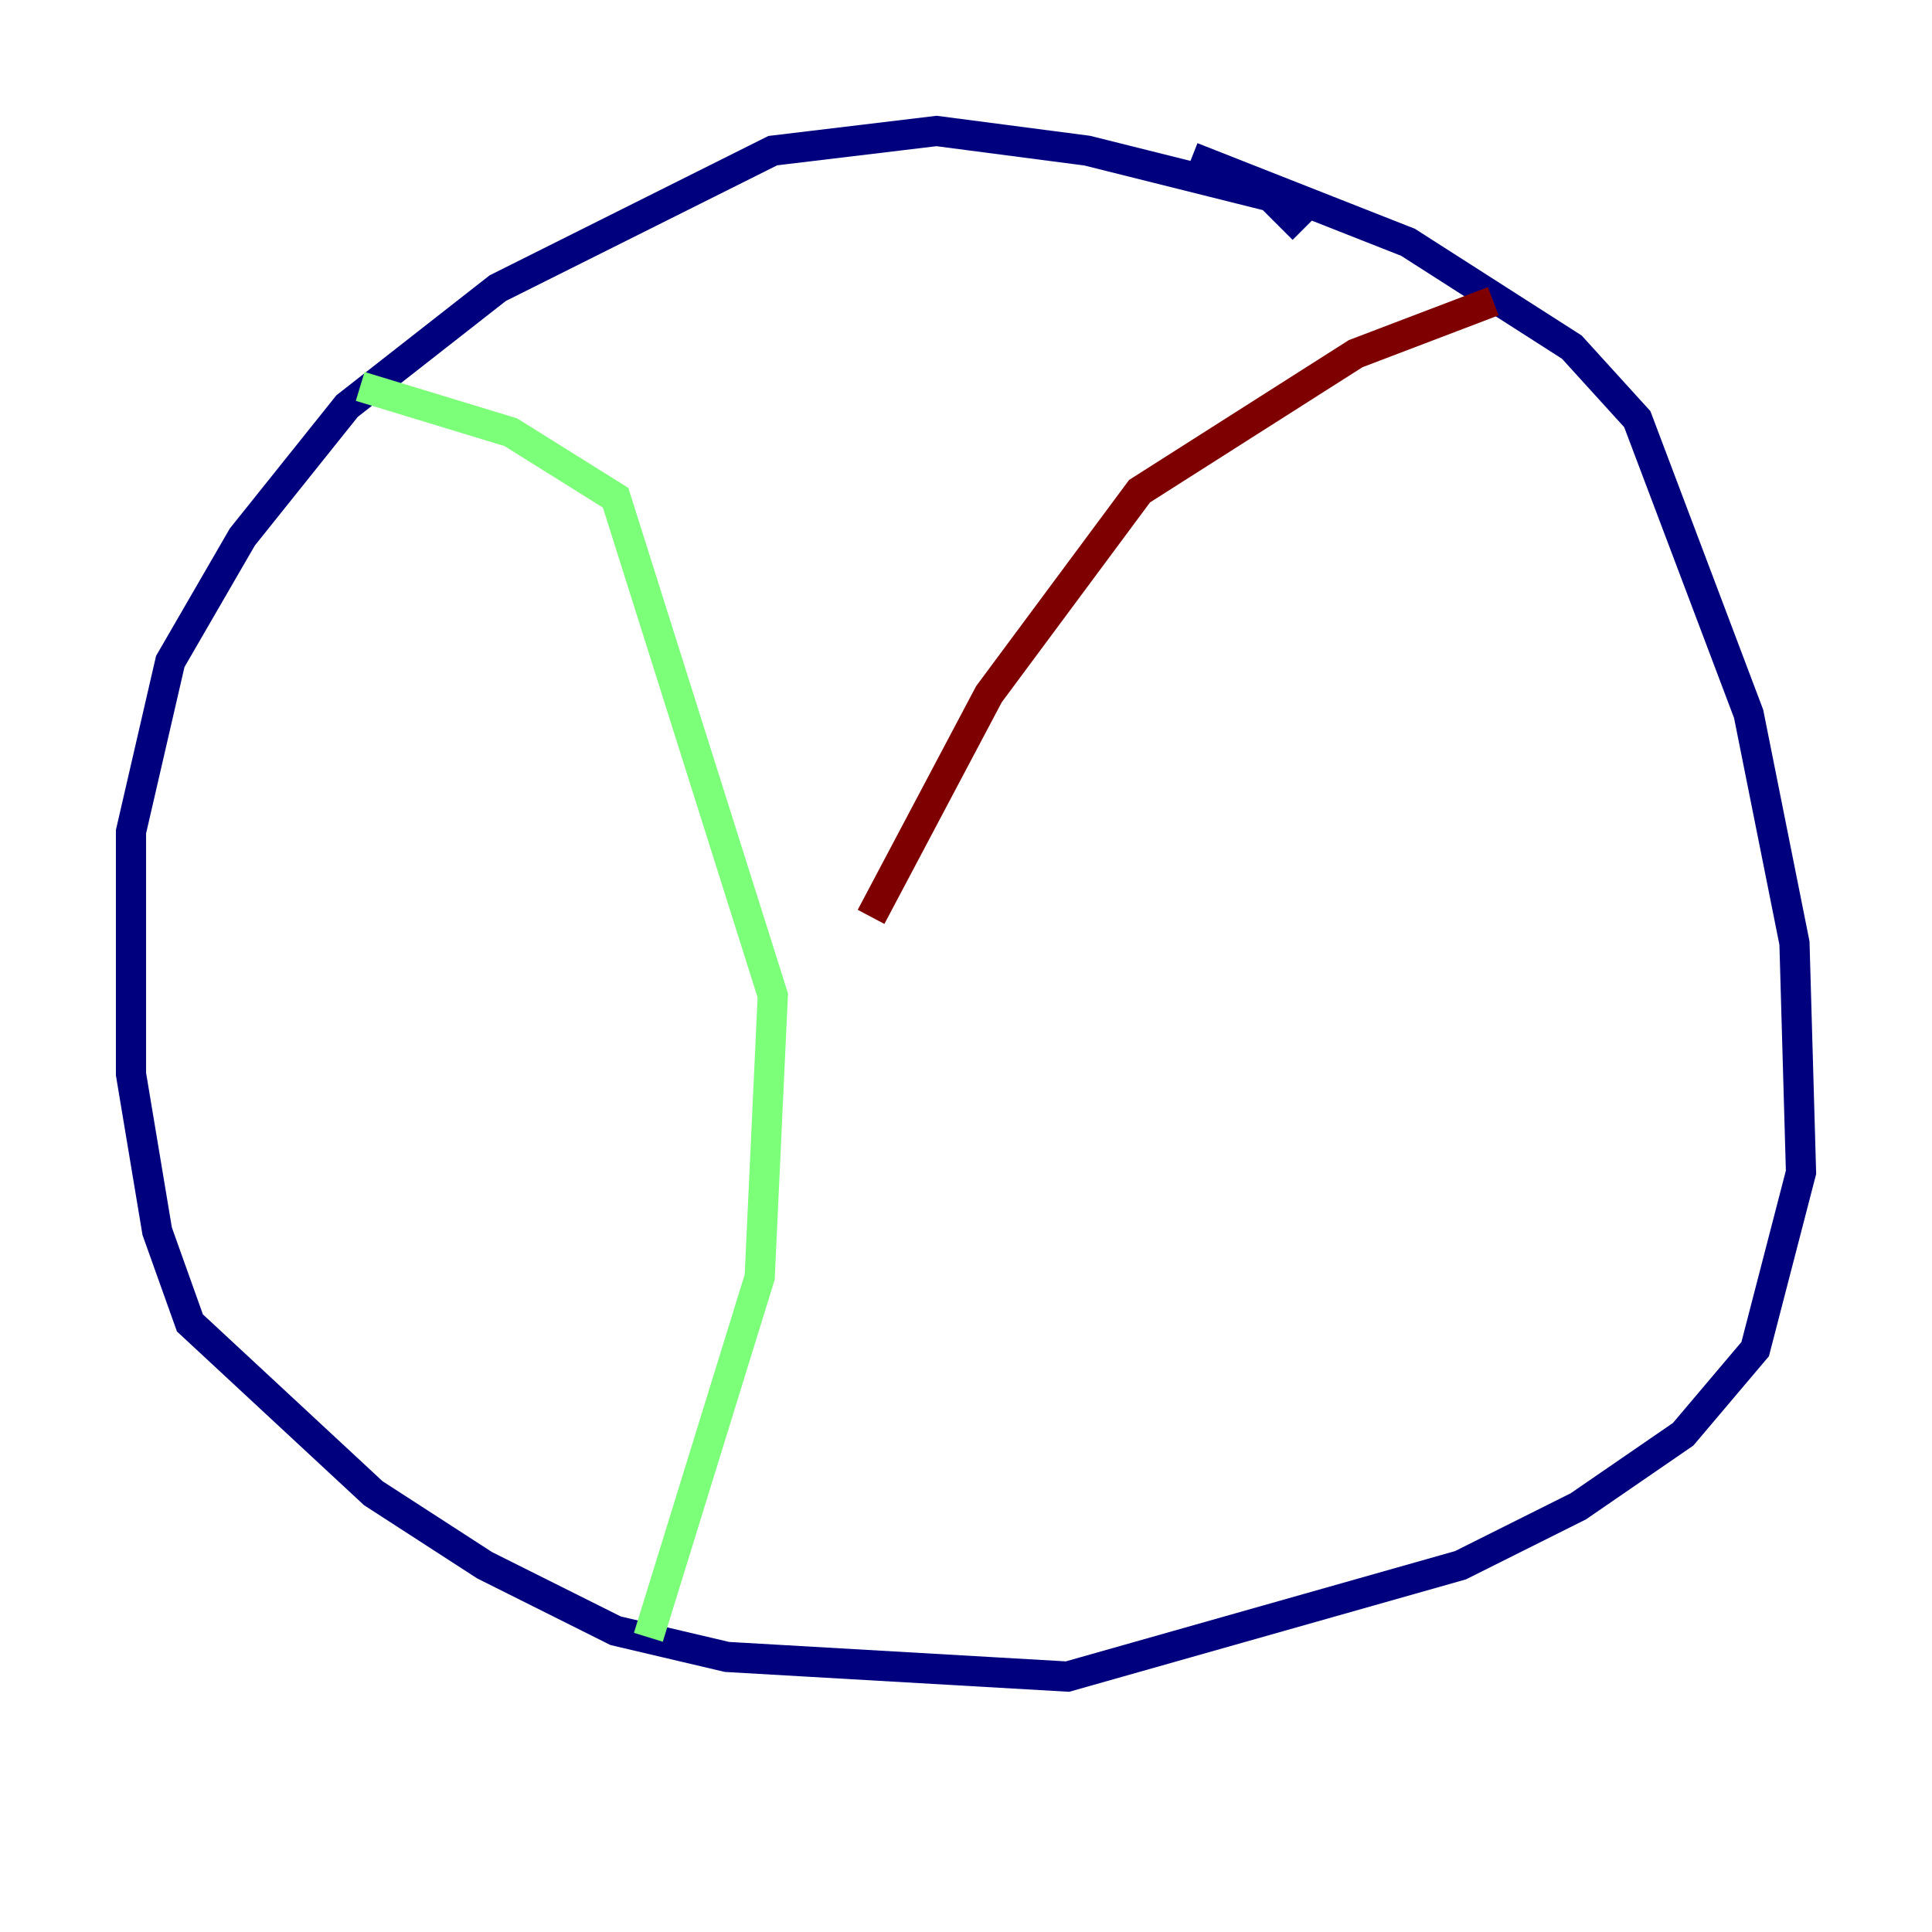 <?xml version="1.0" encoding="utf-8" ?>
<svg baseProfile="tiny" height="128" version="1.2" viewBox="0,0,128,128" width="128" xmlns="http://www.w3.org/2000/svg" xmlns:ev="http://www.w3.org/2001/xml-events" xmlns:xlink="http://www.w3.org/1999/xlink"><defs /><polyline fill="none" points="86.346,15.186 84.176,13.017 72.027,9.98 62.047,8.678 51.2,9.98 32.976,19.091 22.997,26.902 16.054,35.58 11.281,43.824 8.678,55.105 8.678,71.159 10.414,81.573 12.583,87.647 24.732,98.929 32.108,103.702 40.786,108.041 48.163,109.776 70.725,111.078 96.759,103.702 104.57,99.797 111.512,95.024 116.285,89.383 119.322,77.668 118.888,62.481 115.851,47.295 108.475,27.77 104.136,22.997 93.288,16.054 78.969,10.414" stroke="#00007f" stroke-width="2" /><polyline fill="none" points="23.864,25.6 33.844,28.637 40.786,32.976 51.2,65.953 50.332,84.61 42.956,108.475" stroke="#7cff79" stroke-width="2" /><polyline fill="none" points="98.929,19.959 89.817,23.43 75.498,32.542 65.519,45.993 57.709,60.746" stroke="#7f0000" stroke-width="2" /></svg>